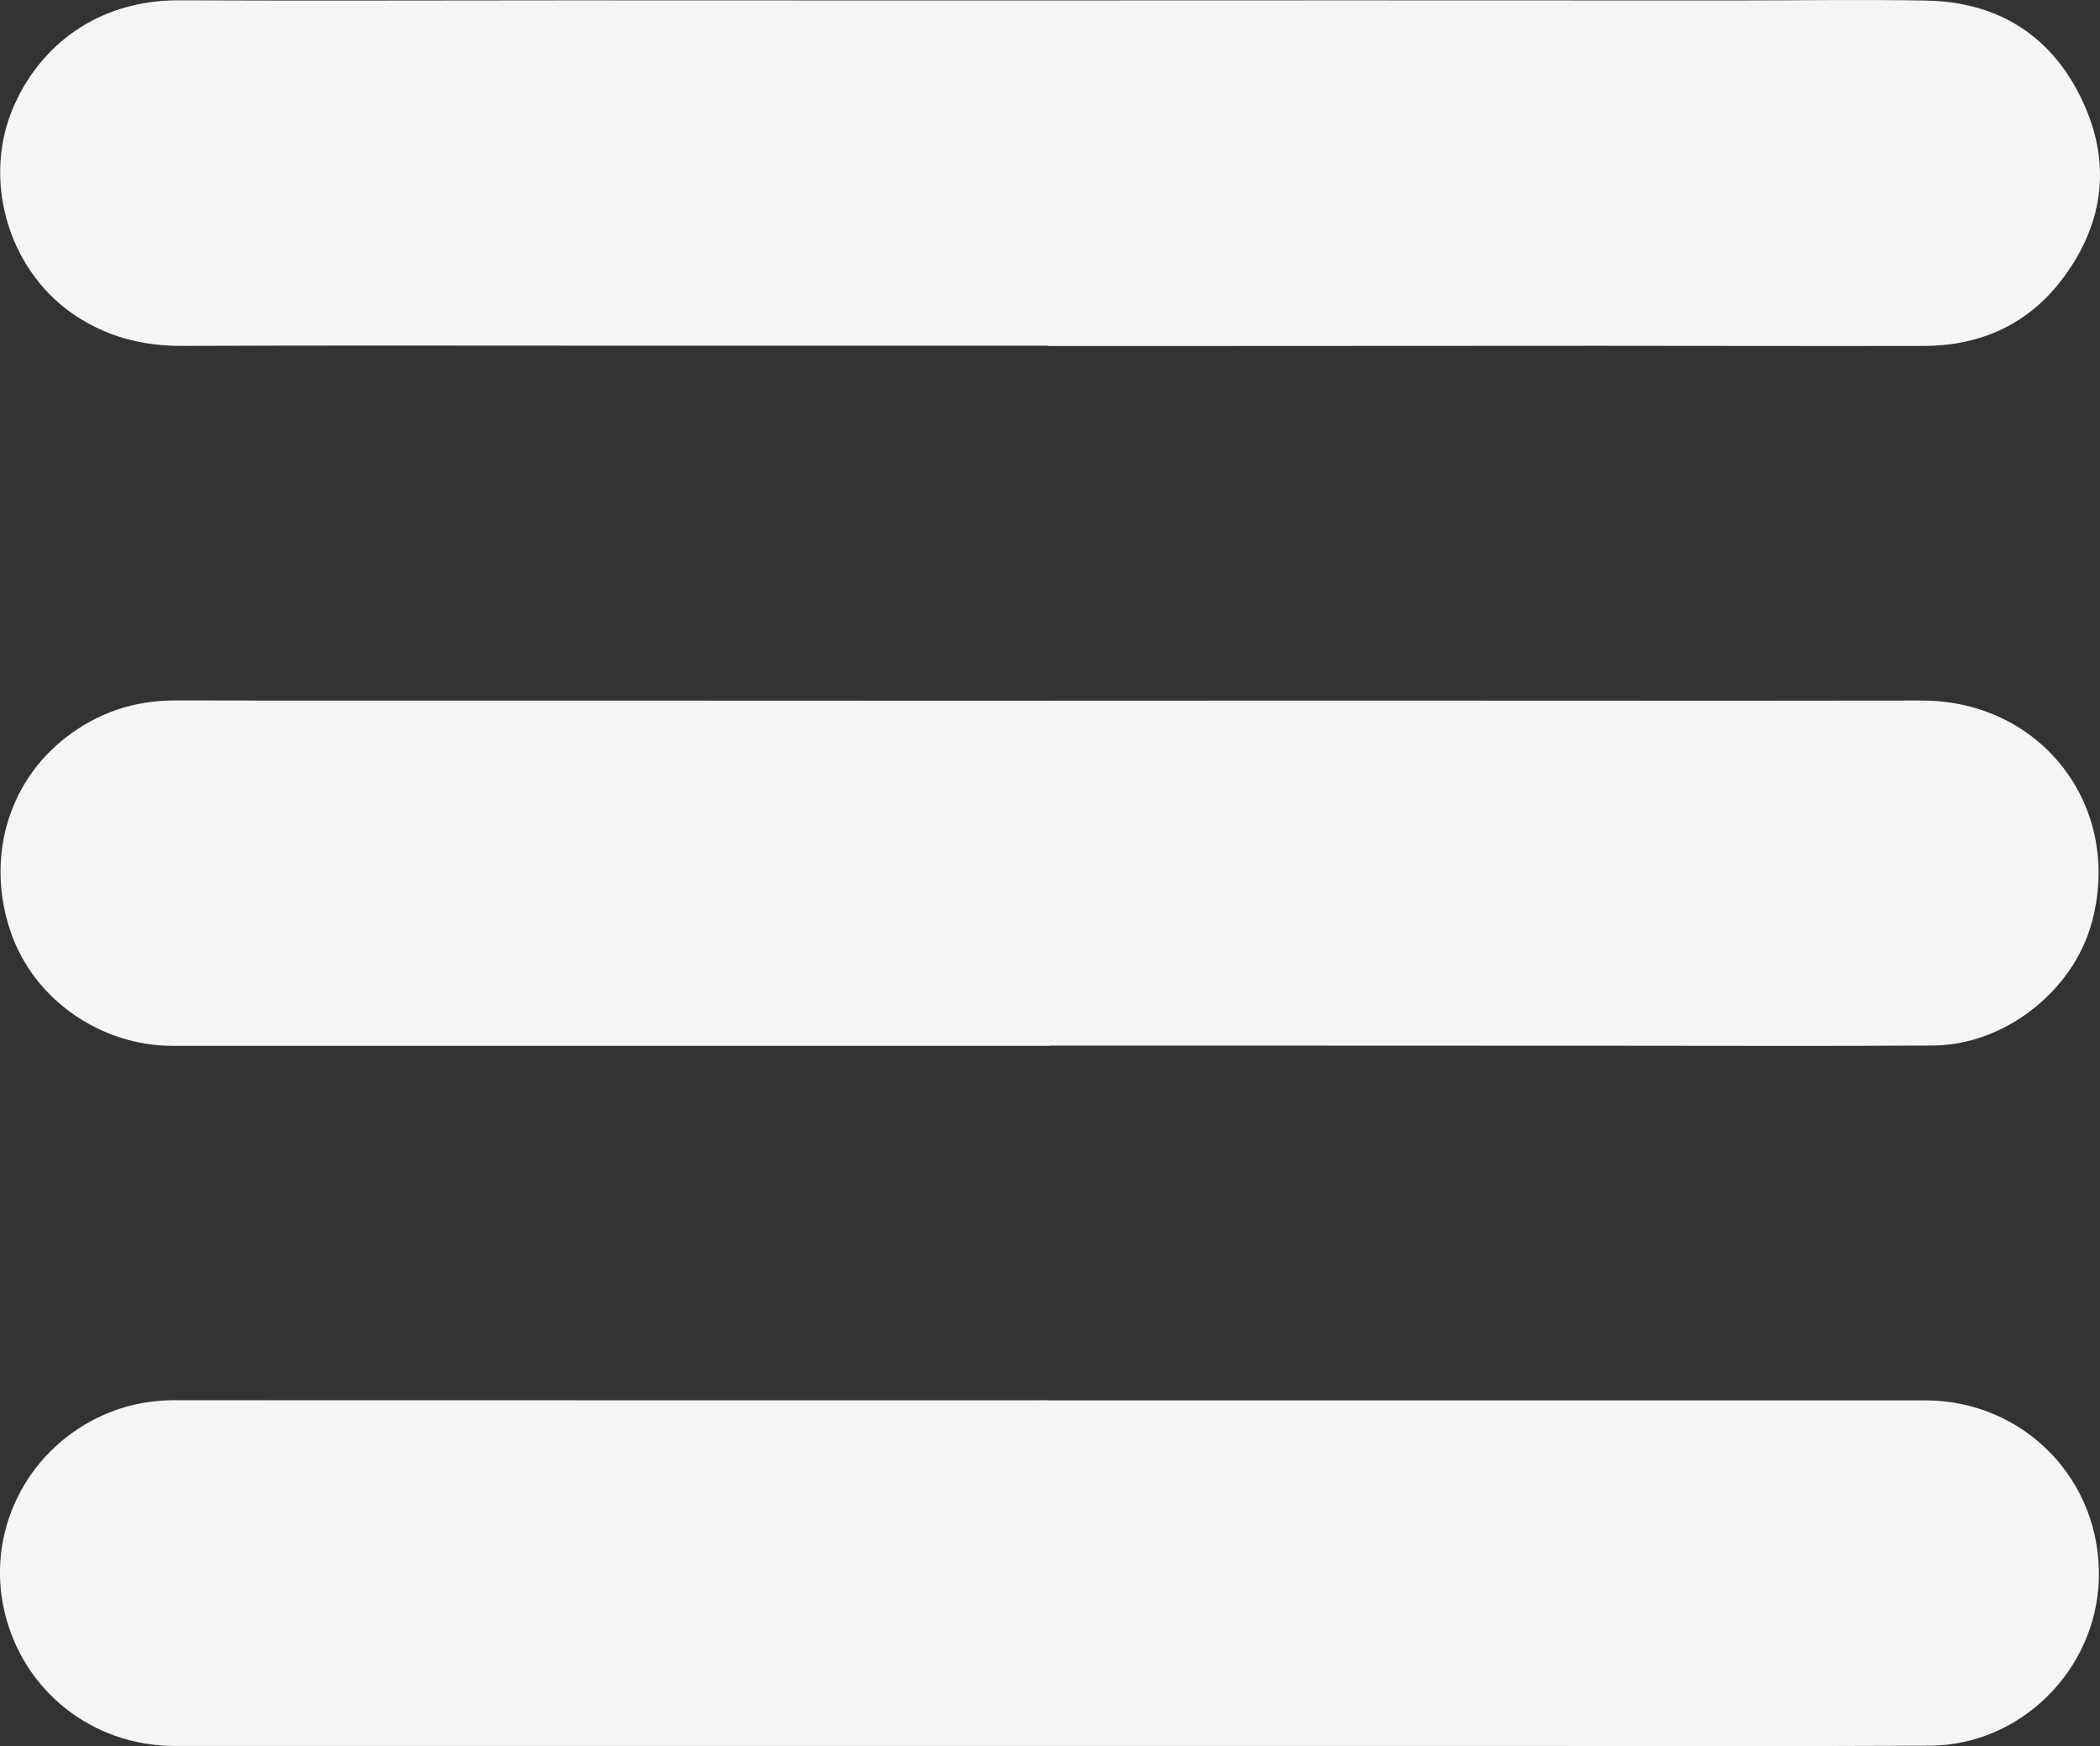 <?xml version="1.0" encoding="UTF-8"?>
<svg id="Layer_1" data-name="Layer 1" fill="#F5F5F5" xmlns="http://www.w3.org/2000/svg" viewBox="0 0 889.96 739.78">
  <rect x="0" y="0" width="889.96" height="739.78" fill="#333333" stroke="none"/>
  <path d="M444.22,146.45c-62.36,0-124.71,0-187.07,0-59.86,0-119.73-.16-179.59,.1-17.36,.08-33.04-3.94-47.33-14.03C2.95,113.26-7.67,75.11,6.07,44.46,18.78,16.14,44.76-.01,75.8,.13c54.93,.25,109.87,.02,164.81,.02,54.94,0,109.87,.05,164.81,.05,54.94,0,109.87-.05,164.81-.05,54.94,0,109.87,.04,164.81,.05,27.14,0,54.28-.47,81.4,.05,29.64,.57,52.13,14.17,65.28,40.79,13.25,26.81,10.39,53.11-7.56,76.99-14.51,19.31-34.69,28.47-58.78,28.53-45.89,.11-91.79-.05-137.68-.05-62.19,0-124.39,.06-186.58,.09-15.63,0-31.27,0-46.9,0,0-.05,0-.1,0-.15Z"/>
  <path d="M444.67,593.3c123.71,0,247.41-.02,371.12,0,42.09,0,74.95,33.88,73.68,75.85-1.16,38.37-33.14,70.25-71.57,70.45-61.92,.31-123.83,.1-185.75,.1-98.7,0-197.4,0-296.11,0-87.38,0-174.77,0-262.15,.01-34.69,0-64.21-23.34-72.03-57.06-7.69-33.15,8.75-67.17,39.86-82.18,10.16-4.9,20.95-7.23,32.31-7.23,123.54,.05,247.08,.03,370.62,.03Z"/>
  <path d="M445.27,443.1c-94.89,0-189.78,0-284.68,0-29.13,0-58.27-.01-87.4,0-30.65,.01-58.83-19.73-68.6-48.08-10.61-30.81-1.54-63.36,23.35-82.6,13.57-10.49,29.02-15.7,46.33-15.66,55.6,.13,111.21,.04,166.81,.05,54.94,.01,109.88,.06,164.81,.06,54.94,0,109.88-.06,164.81-.06,54.94,0,109.88,.05,164.81,.06,26.3,0,52.61-.06,78.91-.07,51.09-.02,85.66,45.45,71.92,94.57-8.04,28.74-36.97,51.37-67.03,51.59-43.12,.32-86.23,.11-129.35,.11-44.95,0-89.89-.04-134.84-.05-36.62,0-73.25,0-109.87,0v.07Z"/>
</svg>